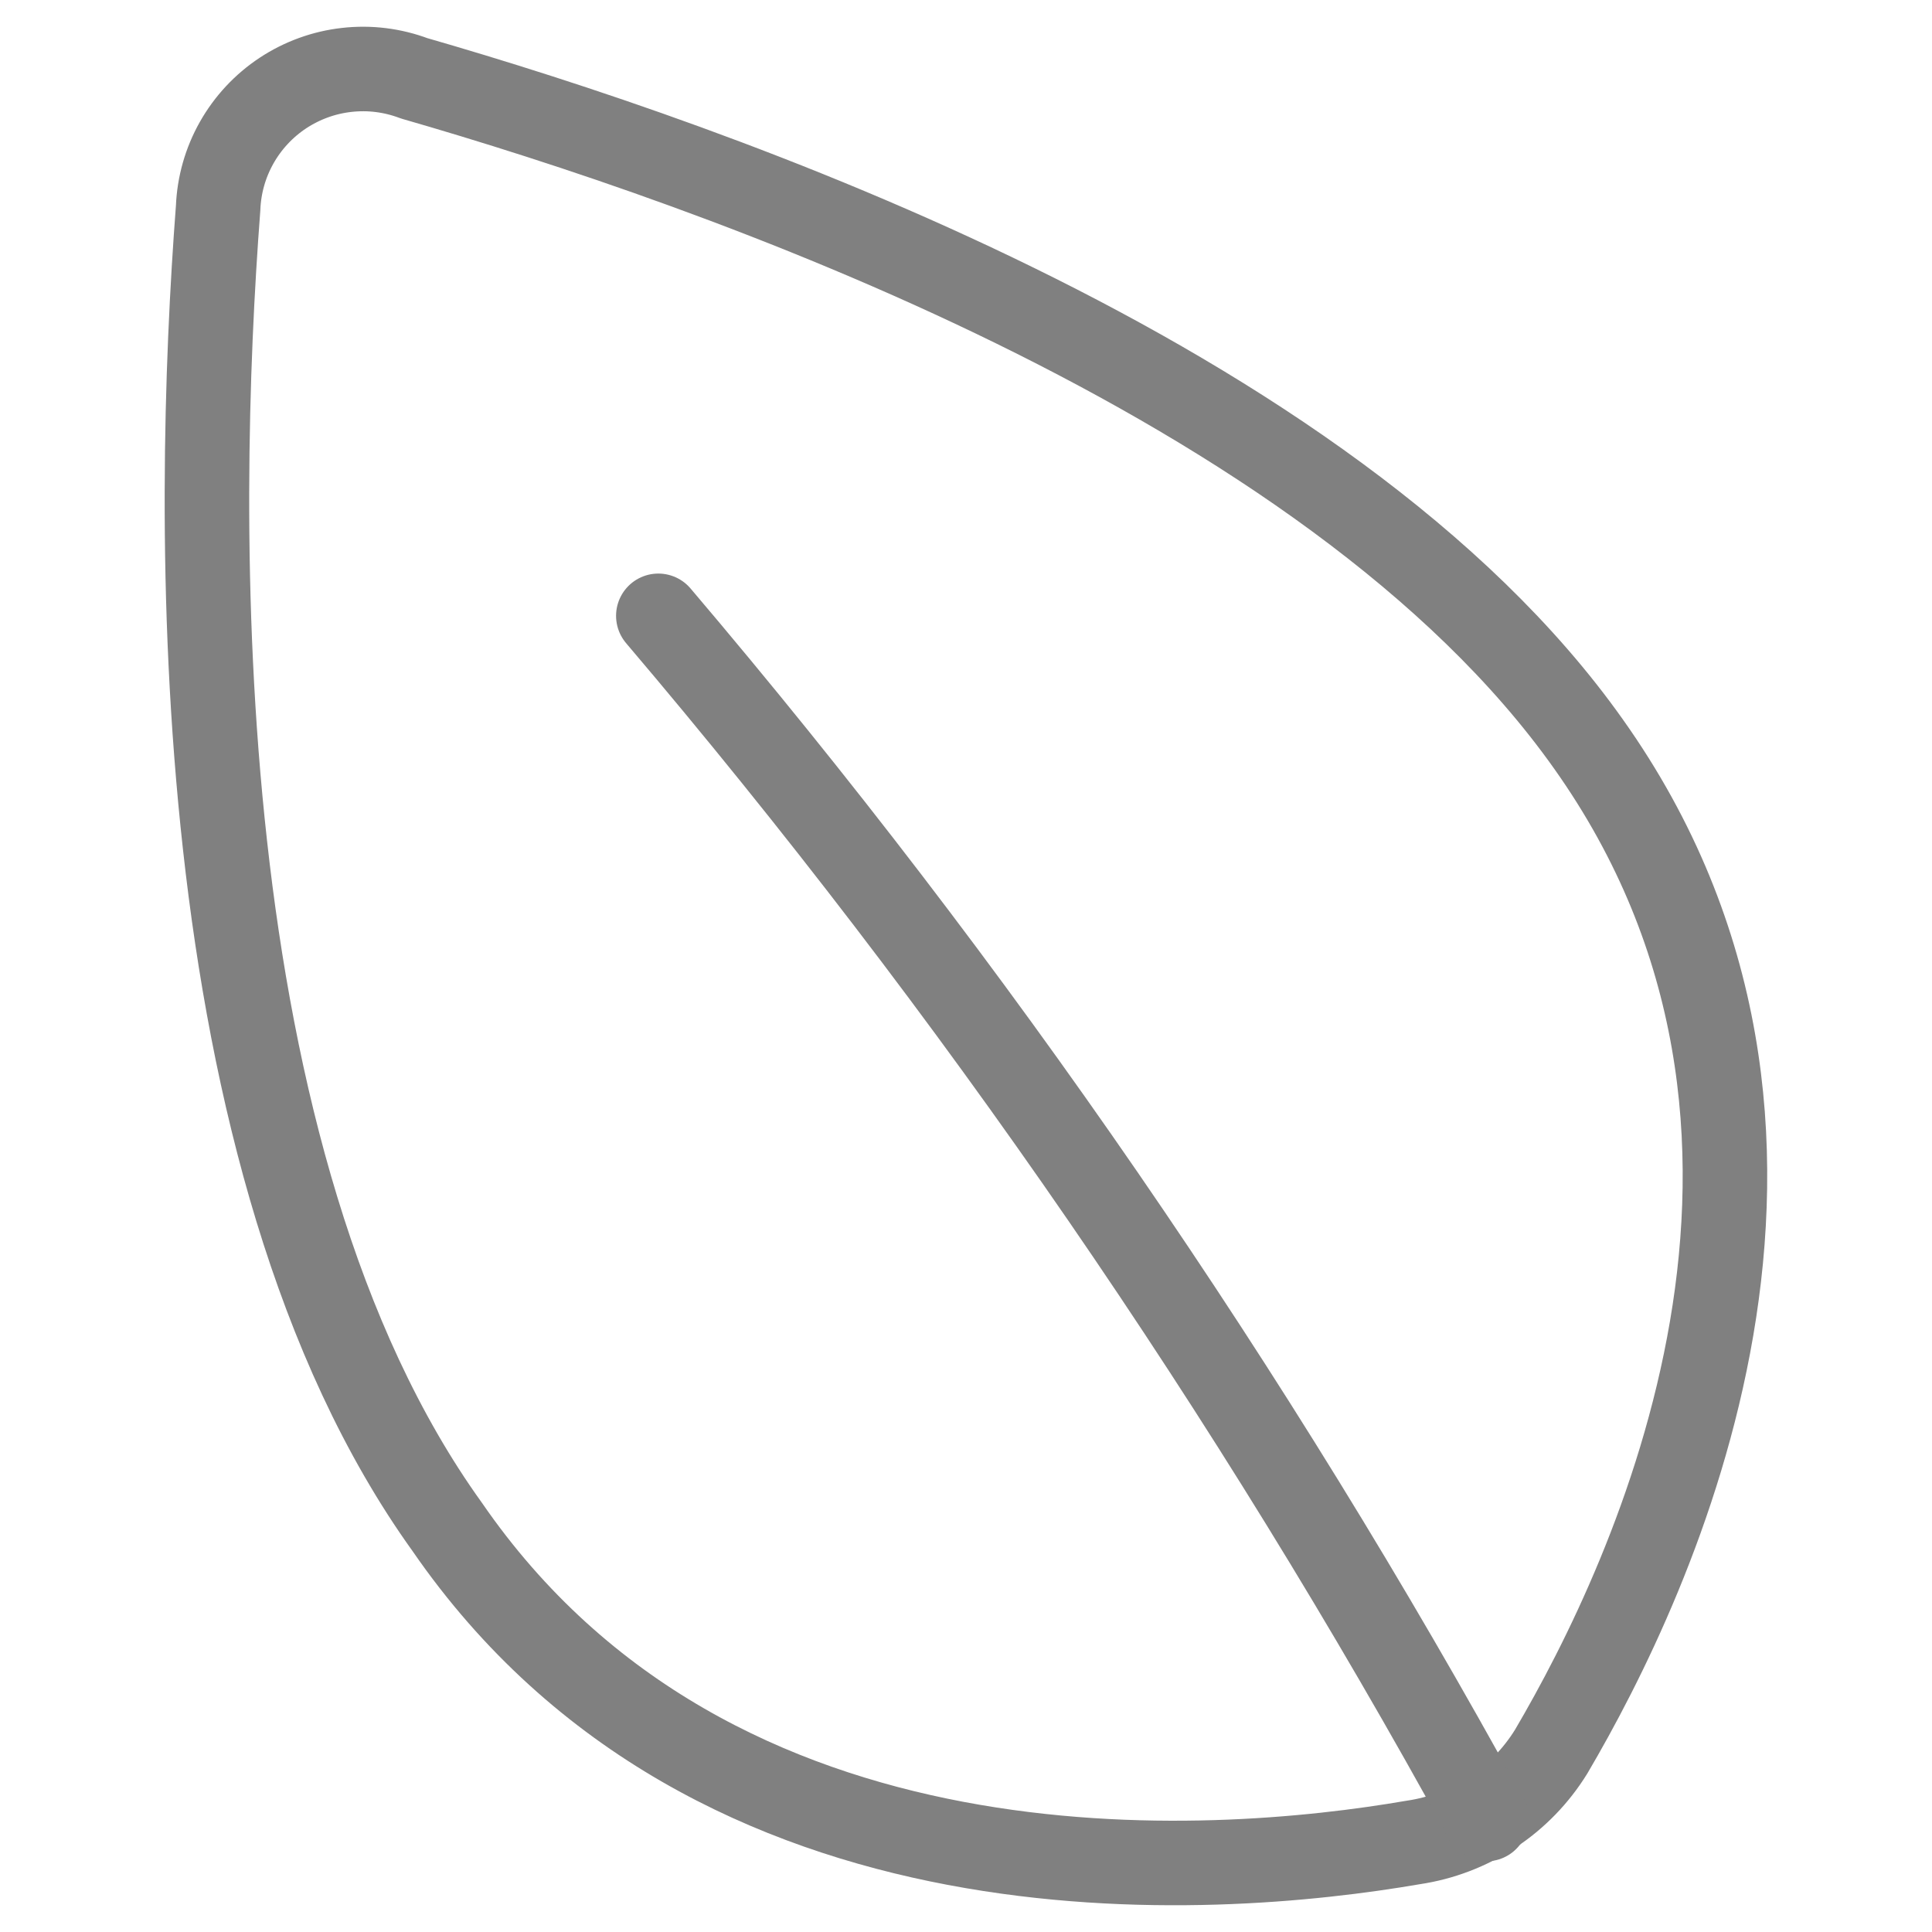 <svg xmlns="http://www.w3.org/2000/svg" width="32" height="32" viewBox="0 0 32 32" fill="none">
    <path
        d="M26.31 12.323C30.881 18.761 27.384 26.135 25.693 29.011C25.445 29.413 25.112 29.757 24.717 30.017C24.322 30.277 23.875 30.448 23.407 30.517C20.093 31.088 11.841 31.728 7.407 25.29C3.041 19.218 3.224 8.534 3.613 3.443C3.628 3.064 3.733 2.694 3.92 2.363C4.107 2.032 4.369 1.751 4.686 1.541C5.003 1.332 5.365 1.2 5.743 1.158C6.121 1.115 6.503 1.163 6.859 1.297C11.773 2.713 22.013 6.251 26.31 12.323Z"
        stroke="#808080" stroke-width="1.4" stroke-linecap="round" stroke-linejoin="round"
        vector-effect="non-scaling-stroke" />
    <path d="M10.904 10.2C16.14 16.362 20.735 23.04 24.619 30.129" stroke="#808080" stroke-width="1.4"
        stroke-linecap="round" stroke-linejoin="round" vector-effect="non-scaling-stroke" />
</svg>